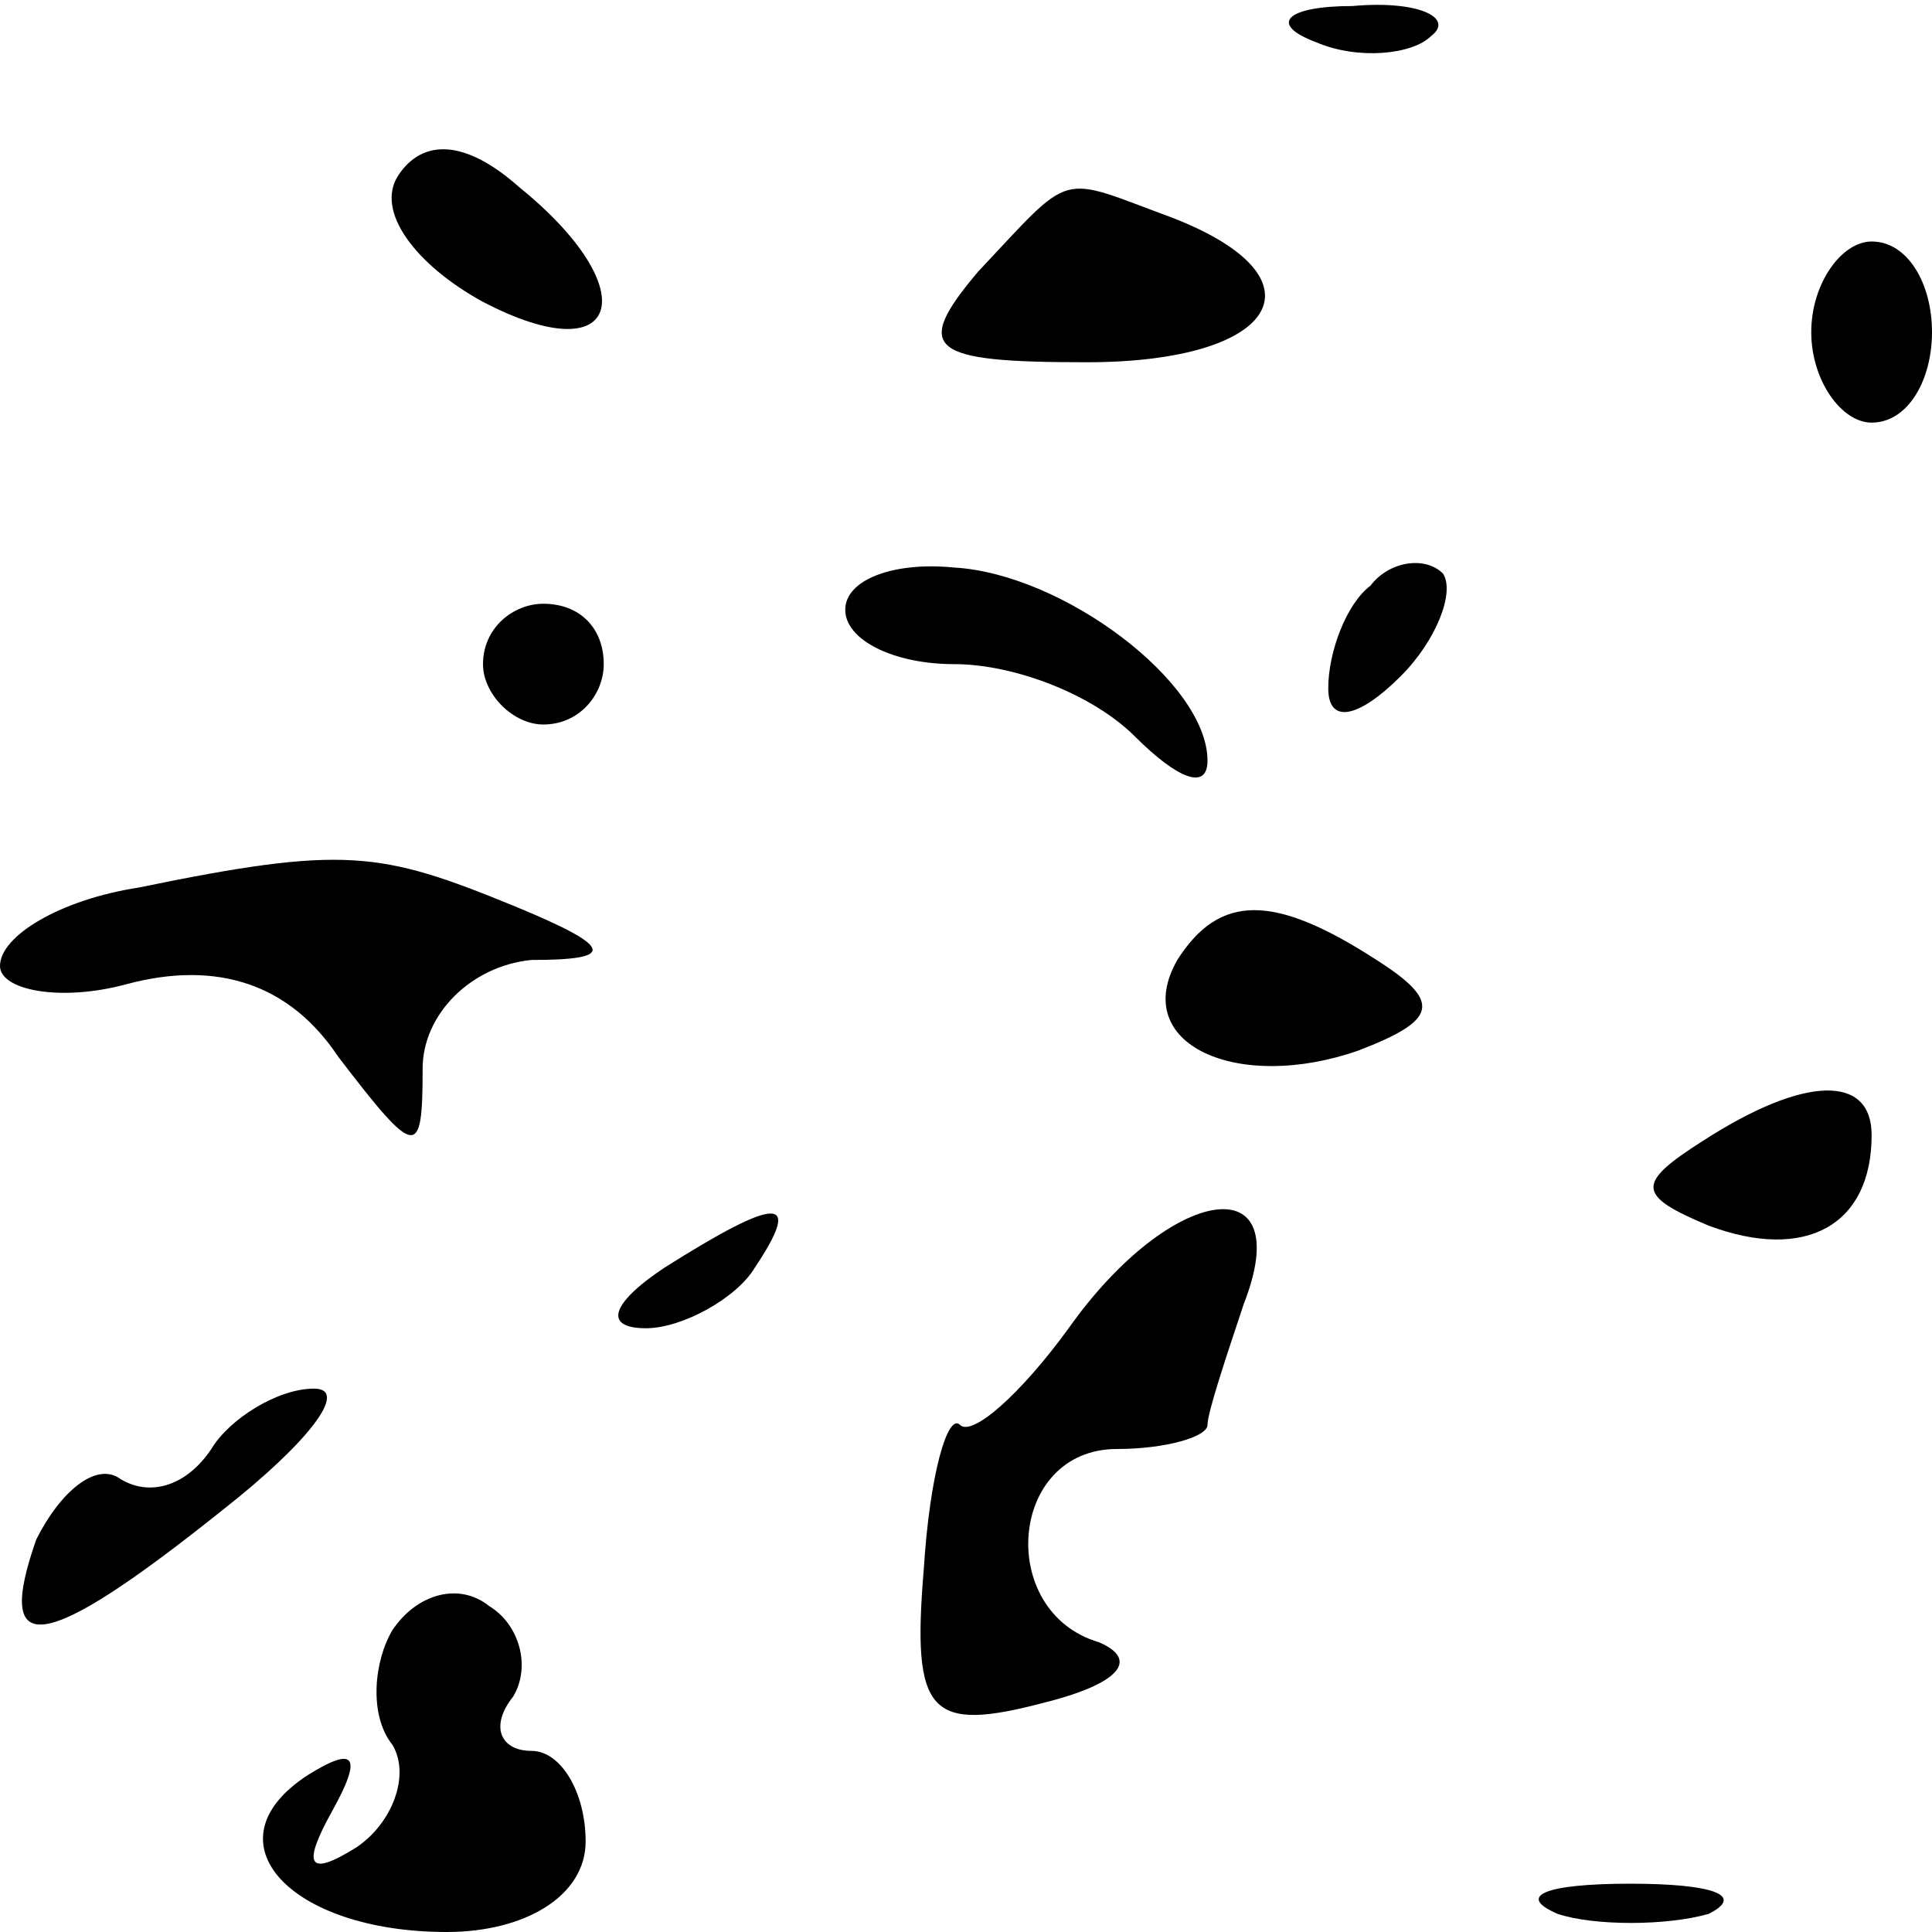 <?xml version="1.0" standalone="no"?>
<!DOCTYPE svg PUBLIC "-//W3C//DTD SVG 20010904//EN"
 "http://www.w3.org/TR/2001/REC-SVG-20010904/DTD/svg10.dtd">
<svg version="1.0" xmlns="http://www.w3.org/2000/svg"
 width="32pt" height="32pt" viewBox="0 0 32 32"
 preserveAspectRatio="xMidYMid meet">
<g transform="translate(0,32) scale(0.1,-0.1)"
fill="#000000" stroke="none">
<path fill="#000000" stroke="none" d="M218 313 c7 -3 16 -2 19 1 4 3 -2 6
-13 5 -11 0 -14 -3 -6 -6z"/>
<path fill="#000000" stroke="none" d="M66 291 c-4 -6 3 -15 14 -21 23 -12 27
2 6 19 -9 8 -16 8 -20 2z"/>
<path fill="#000000" stroke="none" d="M162 275 c-11 -13 -8 -15 18 -15 32 0
40 14 14 24 -19 7 -16 8 -32 -9z"/>
<path fill="#000000" stroke="none" d="M300 265 c0 -8 5 -15 10 -15 6 0 10 7
10 15 0 8 -4 15 -10 15 -5 0 -10 -7 -10 -15z"/>
<path fill="#000000" stroke="none" d="M140 219 c0 -5 8 -9 18 -9 10 0 23 -5
30 -12 7 -7 12 -9 12 -4 0 13 -24 31 -42 32 -10 1 -18 -2 -18 -7z"/>
<path fill="#000000" stroke="none" d="M227 223 c-4 -3 -7 -11 -7 -17 0 -6 5
-5 12 2 6 6 9 14 7 17 -3 3 -9 2 -12 -2z"/>
<path fill="#000000" stroke="none" d="M80 210 c0 -5 5 -10 10 -10 6 0 10 5
10 10 0 6 -4 10 -10 10 -5 0 -10 -4 -10 -10z"/>
<path fill="#000000" stroke="none" d="M23 173 c-13 -2 -23 -8 -23 -13 0 -4
10 -6 21 -3 15 4 27 0 35 -12 13 -17 14 -17 14 -2 0 9 8 17 18 18 14 0 14 2
-3 9 -22 9 -28 10 -62 3z"/>
<path fill="#000000" stroke="none" d="M195 161 c-8 -14 10 -22 30 -15 13 5
14 8 3 15 -17 11 -26 11 -33 0z"/>
<path fill="#000000" stroke="none" d="M282 131 c-11 -7 -11 -9 1 -14 16 -6
27 0 27 15 0 10 -11 10 -28 -1z"/>
<path fill="#000000" stroke="none" d="M110 110 c-9 -6 -10 -10 -3 -10 6 0 15
5 18 10 8 12 4 12 -15 0z"/>
<path fill="#000000" stroke="none" d="M177 100 c-8 -11 -16 -18 -18 -16 -2 2
-5 -8 -6 -24 -2 -24 1 -27 20 -22 12 3 16 7 9 10 -17 5 -15 32 3 32 8 0 15 2
15 4 0 2 3 11 6 20 9 23 -12 20 -29 -4z"/>
<path fill="#000000" stroke="none" d="M35 80 c-4 -6 -10 -8 -15 -5 -4 3 -10
-2 -14 -10 -7 -20 1 -19 31 5 14 11 21 20 15 20 -6 0 -14 -5 -17 -10z"/>
<path fill="#000000" stroke="none" d="M65 50 c-3 -5 -4 -14 0 -19 3 -5 0 -13
-6 -17 -8 -5 -9 -3 -4 6 5 9 4 11 -4 6 -17 -11 -3 -26 23 -26 13 0 23 6 23 15
0 8 -4 15 -9 15 -5 0 -7 4 -3 9 3 5 1 12 -4 15 -5 4 -12 2 -16 -4z"/>
<path fill="#000000" stroke="none" d="M258 3 c6 -2 18 -2 25 0 6 3 1 5 -13 5
-14 0 -19 -2 -12 -5z"/>
</g>
</svg>
